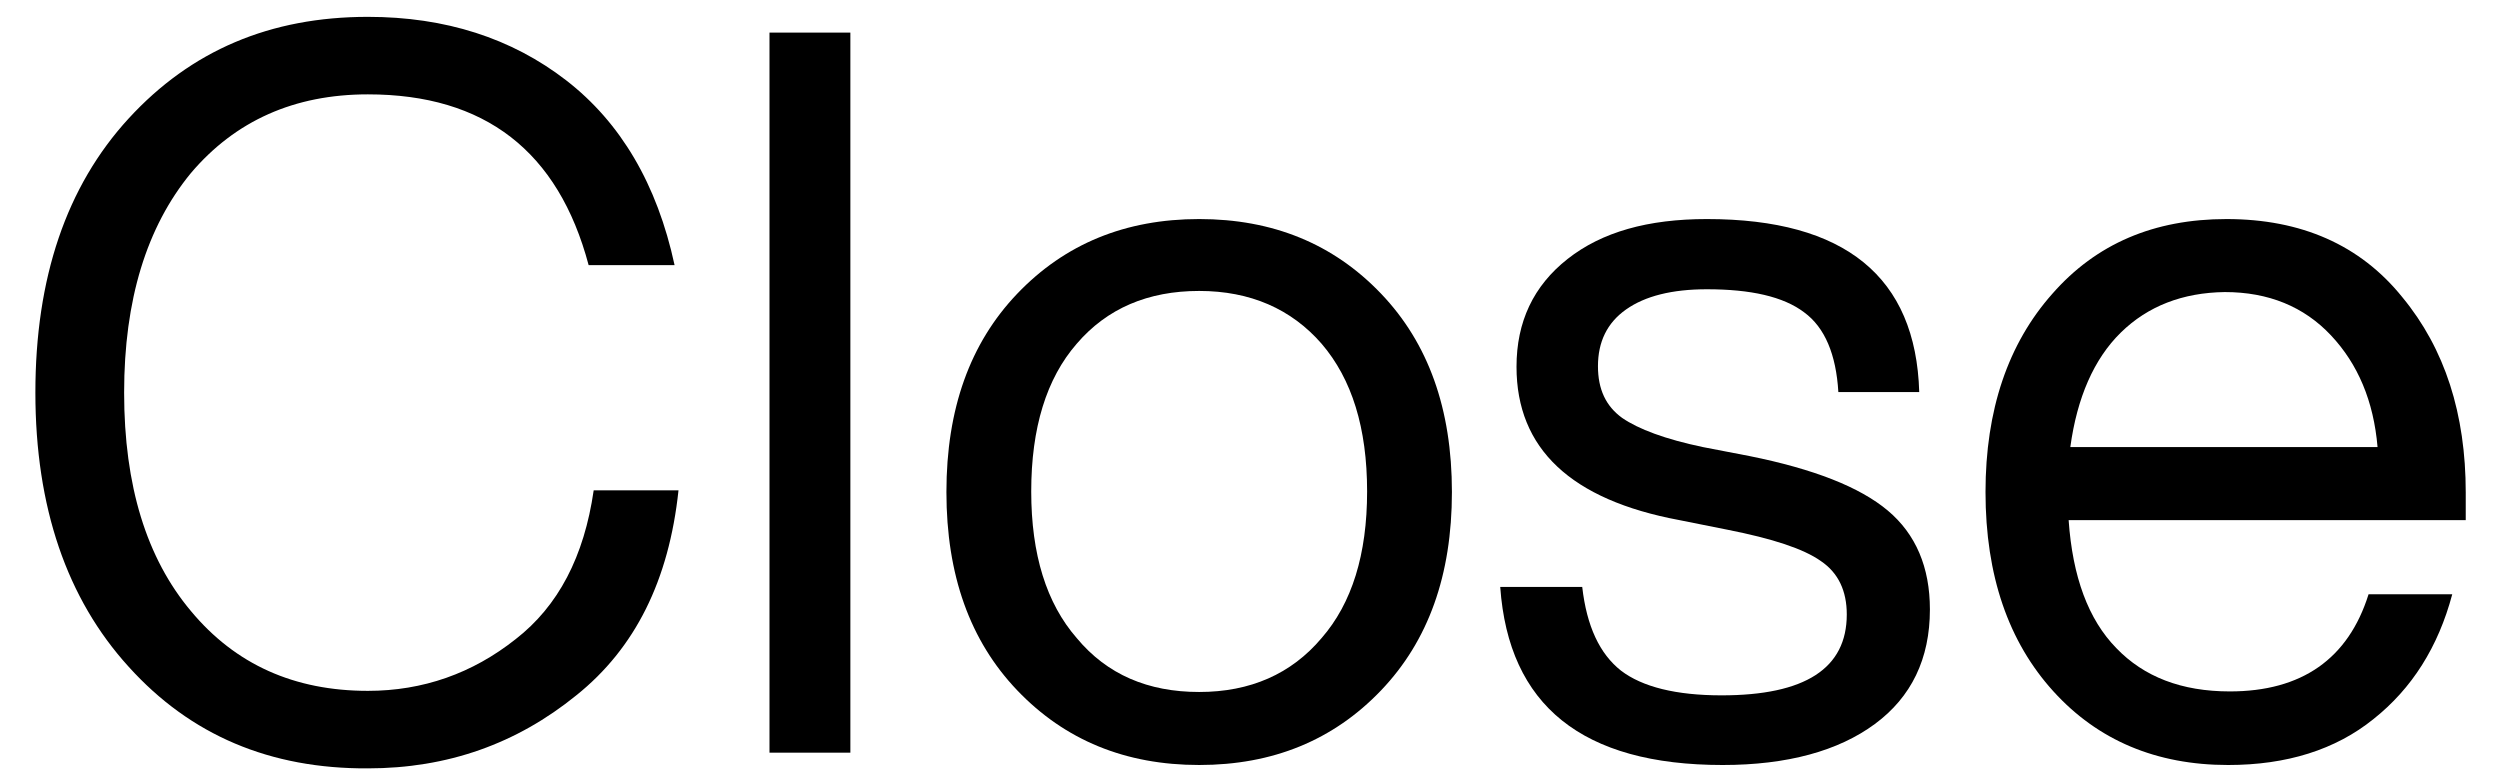 <?xml version="1.0" encoding="utf-8"?>
<!-- Generator: Adobe Illustrator 24.3.0, SVG Export Plug-In . SVG Version: 6.00 Build 0)  -->
<svg version="1.1" id="Layer_1" xmlns="http://www.w3.org/2000/svg" xmlns:xlink="http://www.w3.org/1999/xlink" x="0px" y="0px"
	 viewBox="0 0 44.51 13.69" style="enable-background:new 0 0 44.51 13.69;" xml:space="preserve">
	<path d="M2.29,11.87c-1.1-1.21-1.66-2.84-1.66-4.88c0-2.04,0.55-3.67,1.66-4.88S4.81,0.3,6.55,0.3c1.38,0,2.56,0.38,3.53,1.13
		c0.97,0.75,1.62,1.85,1.93,3.29h-1.53C9.94,2.69,8.63,1.68,6.55,1.68c-1.31,0-2.36,0.47-3.15,1.4C2.61,4.04,2.21,5.34,2.21,6.99
		c0,1.66,0.4,2.95,1.19,3.89c0.79,0.95,1.84,1.42,3.15,1.42c0.98,0,1.86-0.31,2.63-0.92c0.76-0.59,1.22-1.47,1.39-2.65h1.51
		c-0.17,1.6-0.77,2.81-1.82,3.65c-1.06,0.86-2.29,1.3-3.71,1.3C4.81,13.69,3.39,13.09,2.29,11.87z"/>
	<path d="M13.7,13.4V0.58h1.44V13.4H13.7z"/>
	<path d="M21.35,13.62c-1.31,0-2.39-0.44-3.24-1.33c-0.84-0.88-1.26-2.05-1.26-3.53s0.42-2.65,1.26-3.53
		c0.85-0.89,1.93-1.33,3.24-1.33c1.31,0,2.39,0.44,3.24,1.33c0.84,0.88,1.26,2.05,1.26,3.53s-0.42,2.65-1.26,3.53
		C23.74,13.18,22.66,13.62,21.35,13.62z M21.35,12.32c0.91,0,1.64-0.32,2.18-0.96c0.54-0.62,0.81-1.49,0.81-2.61
		c0-1.13-0.27-2-0.81-2.63c-0.54-0.62-1.27-0.94-2.18-0.94s-1.64,0.31-2.18,0.94c-0.54,0.62-0.81,1.5-0.81,2.63
		c0,1.12,0.27,1.99,0.81,2.61C19.71,12.01,20.44,12.32,21.35,12.32z"/>
	<path d="M26.71,10.45h1.46c0.08,0.7,0.31,1.19,0.69,1.49c0.38,0.29,0.98,0.44,1.79,0.44c1.49,0,2.23-0.48,2.23-1.44
		c0-0.42-0.15-0.74-0.46-0.95c-0.31-0.22-0.86-0.4-1.67-0.56L29.9,9.26C27.97,8.9,27,7.99,27,6.53c0-0.8,0.3-1.44,0.91-1.92
		s1.43-0.71,2.48-0.71c2.46,0,3.72,1.03,3.78,3.08h-1.44c-0.04-0.67-0.24-1.15-0.61-1.42c-0.37-0.28-0.95-0.41-1.73-0.41
		c-0.62,0-1.1,0.12-1.44,0.36s-0.5,0.58-0.5,1.01c0,0.41,0.14,0.71,0.43,0.92c0.29,0.2,0.77,0.38,1.44,0.52l0.83,0.16
		c1.14,0.23,1.96,0.55,2.46,0.97c0.5,0.42,0.75,1.01,0.75,1.76c0,0.88-0.33,1.56-0.98,2.04s-1.56,0.73-2.71,0.73
		C28.17,13.62,26.86,12.56,26.71,10.45z"/>
	<path d="M43.89,9.26h-7.06c0.07,1.01,0.35,1.77,0.85,2.28c0.49,0.51,1.16,0.77,2.02,0.77c1.28,0,2.11-0.58,2.47-1.73h1.49
		c-0.25,0.94-0.72,1.68-1.4,2.22c-0.68,0.55-1.55,0.82-2.59,0.82c-1.28,0-2.32-0.44-3.11-1.31c-0.8-0.88-1.21-2.06-1.21-3.55
		c0-1.46,0.4-2.64,1.19-3.53c0.78-0.89,1.81-1.33,3.1-1.33c1.33,0,2.38,0.46,3.13,1.39c0.76,0.92,1.13,2.08,1.13,3.48V9.26z
		 M37.76,5.92c-0.48,0.47-0.78,1.16-0.9,2.04h5.47c-0.07-0.82-0.35-1.48-0.83-1.99c-0.48-0.51-1.11-0.77-1.89-0.77
		C38.86,5.21,38.24,5.45,37.76,5.92z"/>
</svg>
